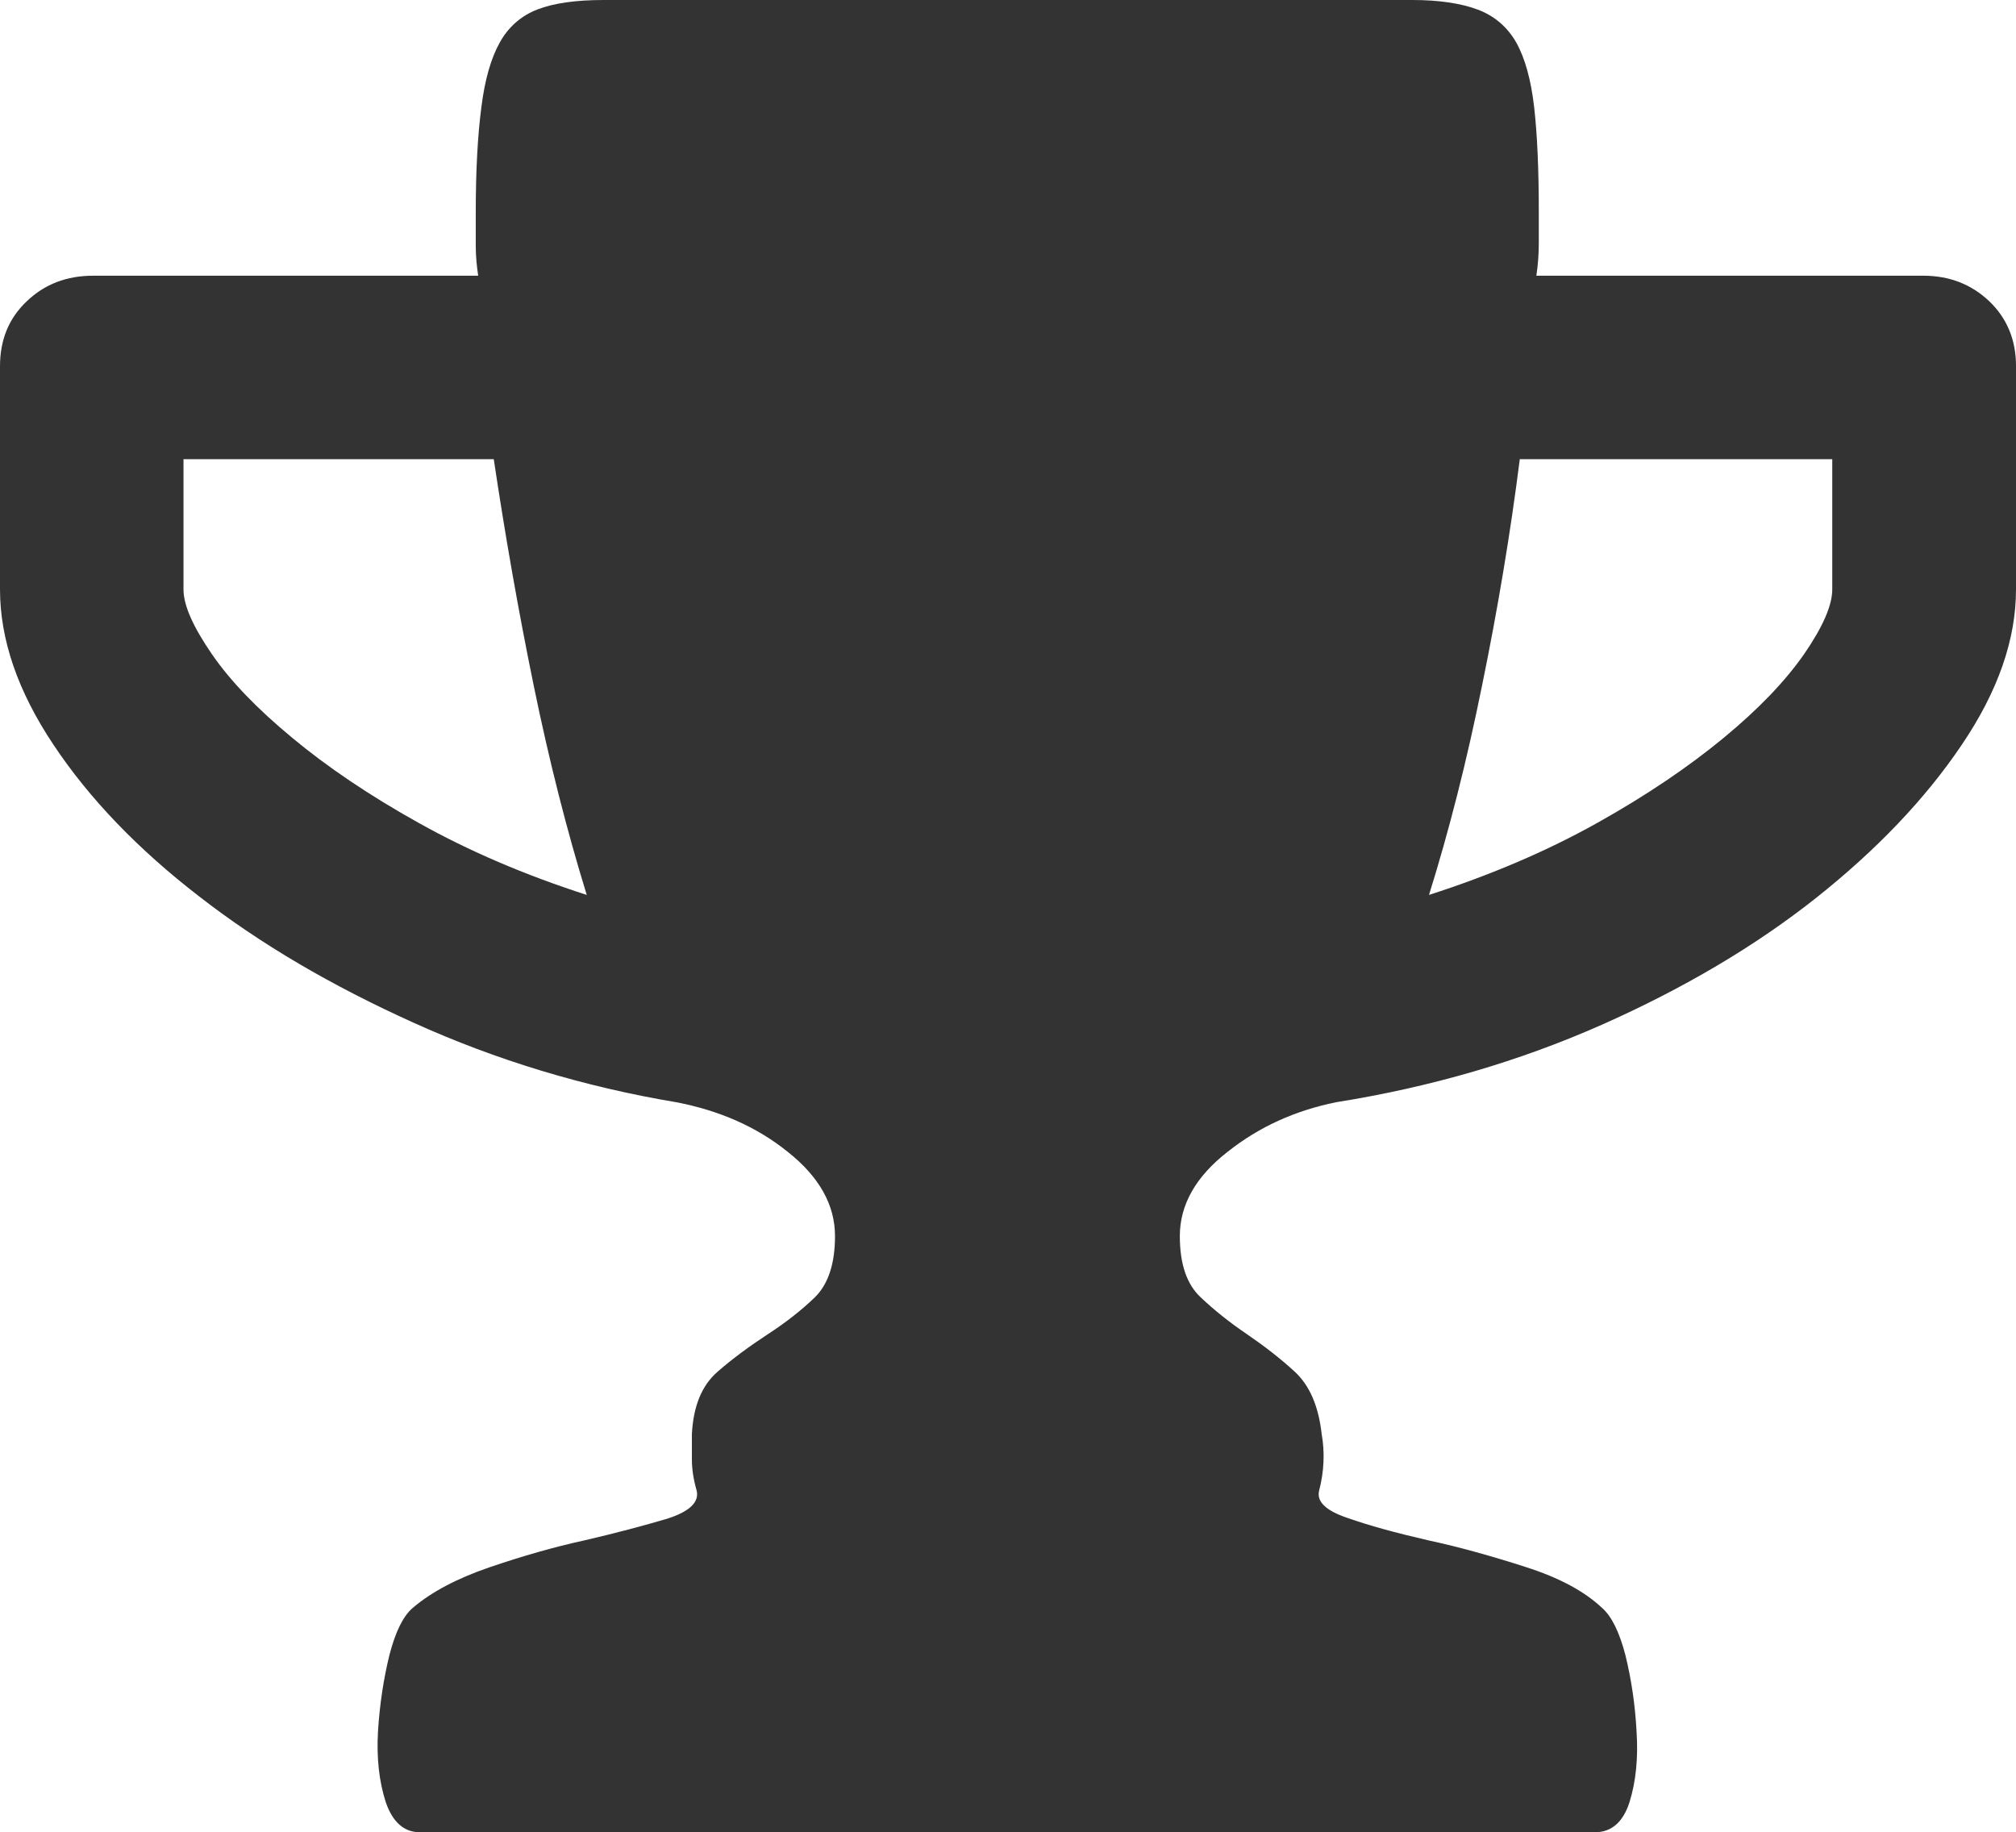 <svg xmlns="http://www.w3.org/2000/svg" width="80.898" height="73.531" viewBox="0 0 80.898 73.531" enable-background="new 0 0 80.898 73.531"><path d="M80.898 23.652c0 2.012-.723 4.092-2.178 6.24-1.455 2.158-3.398 4.199-5.84 6.139-2.441 1.934-5.312 3.633-8.613 5.098-3.311 1.465-6.855 2.5-10.654 3.105-1.631 .332-3.076 .977-4.355 1.992-1.279 .996-1.914 2.129-1.914 3.379 0 1.113 .273 1.934 .84 2.461 .557 .527 1.172 1.016 1.865 1.484 .684 .469 1.318 .957 1.914 1.504 .586 .547 .947 1.367 1.074 2.5 .127 .723 .098 1.484-.098 2.246-.127 .449 .254 .82 1.123 1.113 .879 .312 1.963 .605 3.232 .898 1.279 .273 2.588 .645 3.926 1.074 1.348 .43 2.363 .977 3.066 1.641 .381 .332 .693 .957 .938 1.895 .234 .957 .391 1.973 .449 3.086 .068 1.055-.029 1.992-.283 2.812-.254 .801-.723 1.211-1.387 1.211h-47.157c-.635 0-1.094-.41-1.367-1.211-.264-.82-.371-1.758-.312-2.812 .068-1.113 .225-2.129 .459-3.086 .244-.938 .547-1.562 .938-1.895 .732-.625 1.748-1.172 3.057-1.621s2.598-.82 3.857-1.094c1.26-.293 2.354-.586 3.281-.859 .928-.293 1.318-.684 1.191-1.152-.127-.449-.186-.859-.186-1.23v-1.016c.059-1.133 .4-1.953 1.025-2.5s1.299-1.035 2.012-1.504c.723-.469 1.348-.957 1.895-1.484 .537-.527 .811-1.348 .811-2.461 0-1.25-.635-2.383-1.895-3.379-1.26-1.016-2.754-1.66-4.473-1.992-3.73-.625-7.246-1.699-10.527-3.184-3.291-1.484-6.162-3.164-8.623-5.078-2.451-1.891-4.404-3.922-5.84-6.08-1.436-2.148-2.149-4.228-2.149-6.24v-8.955c0-1.055 .352-1.924 1.074-2.607 .713-.684 1.602-1.025 2.656-1.025h15.459c-.059-.391-.098-.781-.098-1.201v-1.339c0-1.699 .078-3.096 .225-4.219 .137-1.113 .391-1.982 .742-2.607 .342-.615 .85-1.064 1.504-1.318s1.543-.381 2.657-.381h32.461c1.045 0 1.924 .127 2.607 .381s1.201 .703 1.553 1.318c.352 .625 .596 1.494 .723 2.607 .127 1.123 .186 2.52 .186 4.219v1.221c0 .43-.029 .869-.098 1.318h15.518c1.055 0 1.934 .342 2.656 1.025 .713 .684 1.074 1.553 1.074 2.607v8.956h-.001zm-57.353 12.262c-.791-2.564-1.504-5.357-2.129-8.404s-1.152-6.074-1.602-9.082h-12.451v5.225c0 .635 .381 1.494 1.133 2.588 .742 1.084 1.826 2.207 3.232 3.369 1.396 1.162 3.096 2.314 5.098 3.428 1.992 1.112 4.229 2.075 6.719 2.876zm49.98-17.486h-12.539c-.381 3.008-.889 6.035-1.514 9.082-.615 3.047-1.328 5.84-2.129 8.404 2.49-.801 4.736-1.764 6.729-2.877s3.691-2.266 5.098-3.428 2.48-2.285 3.232-3.369c.752-1.094 1.123-1.953 1.123-2.588v-5.224z" fill="#333"/></svg>